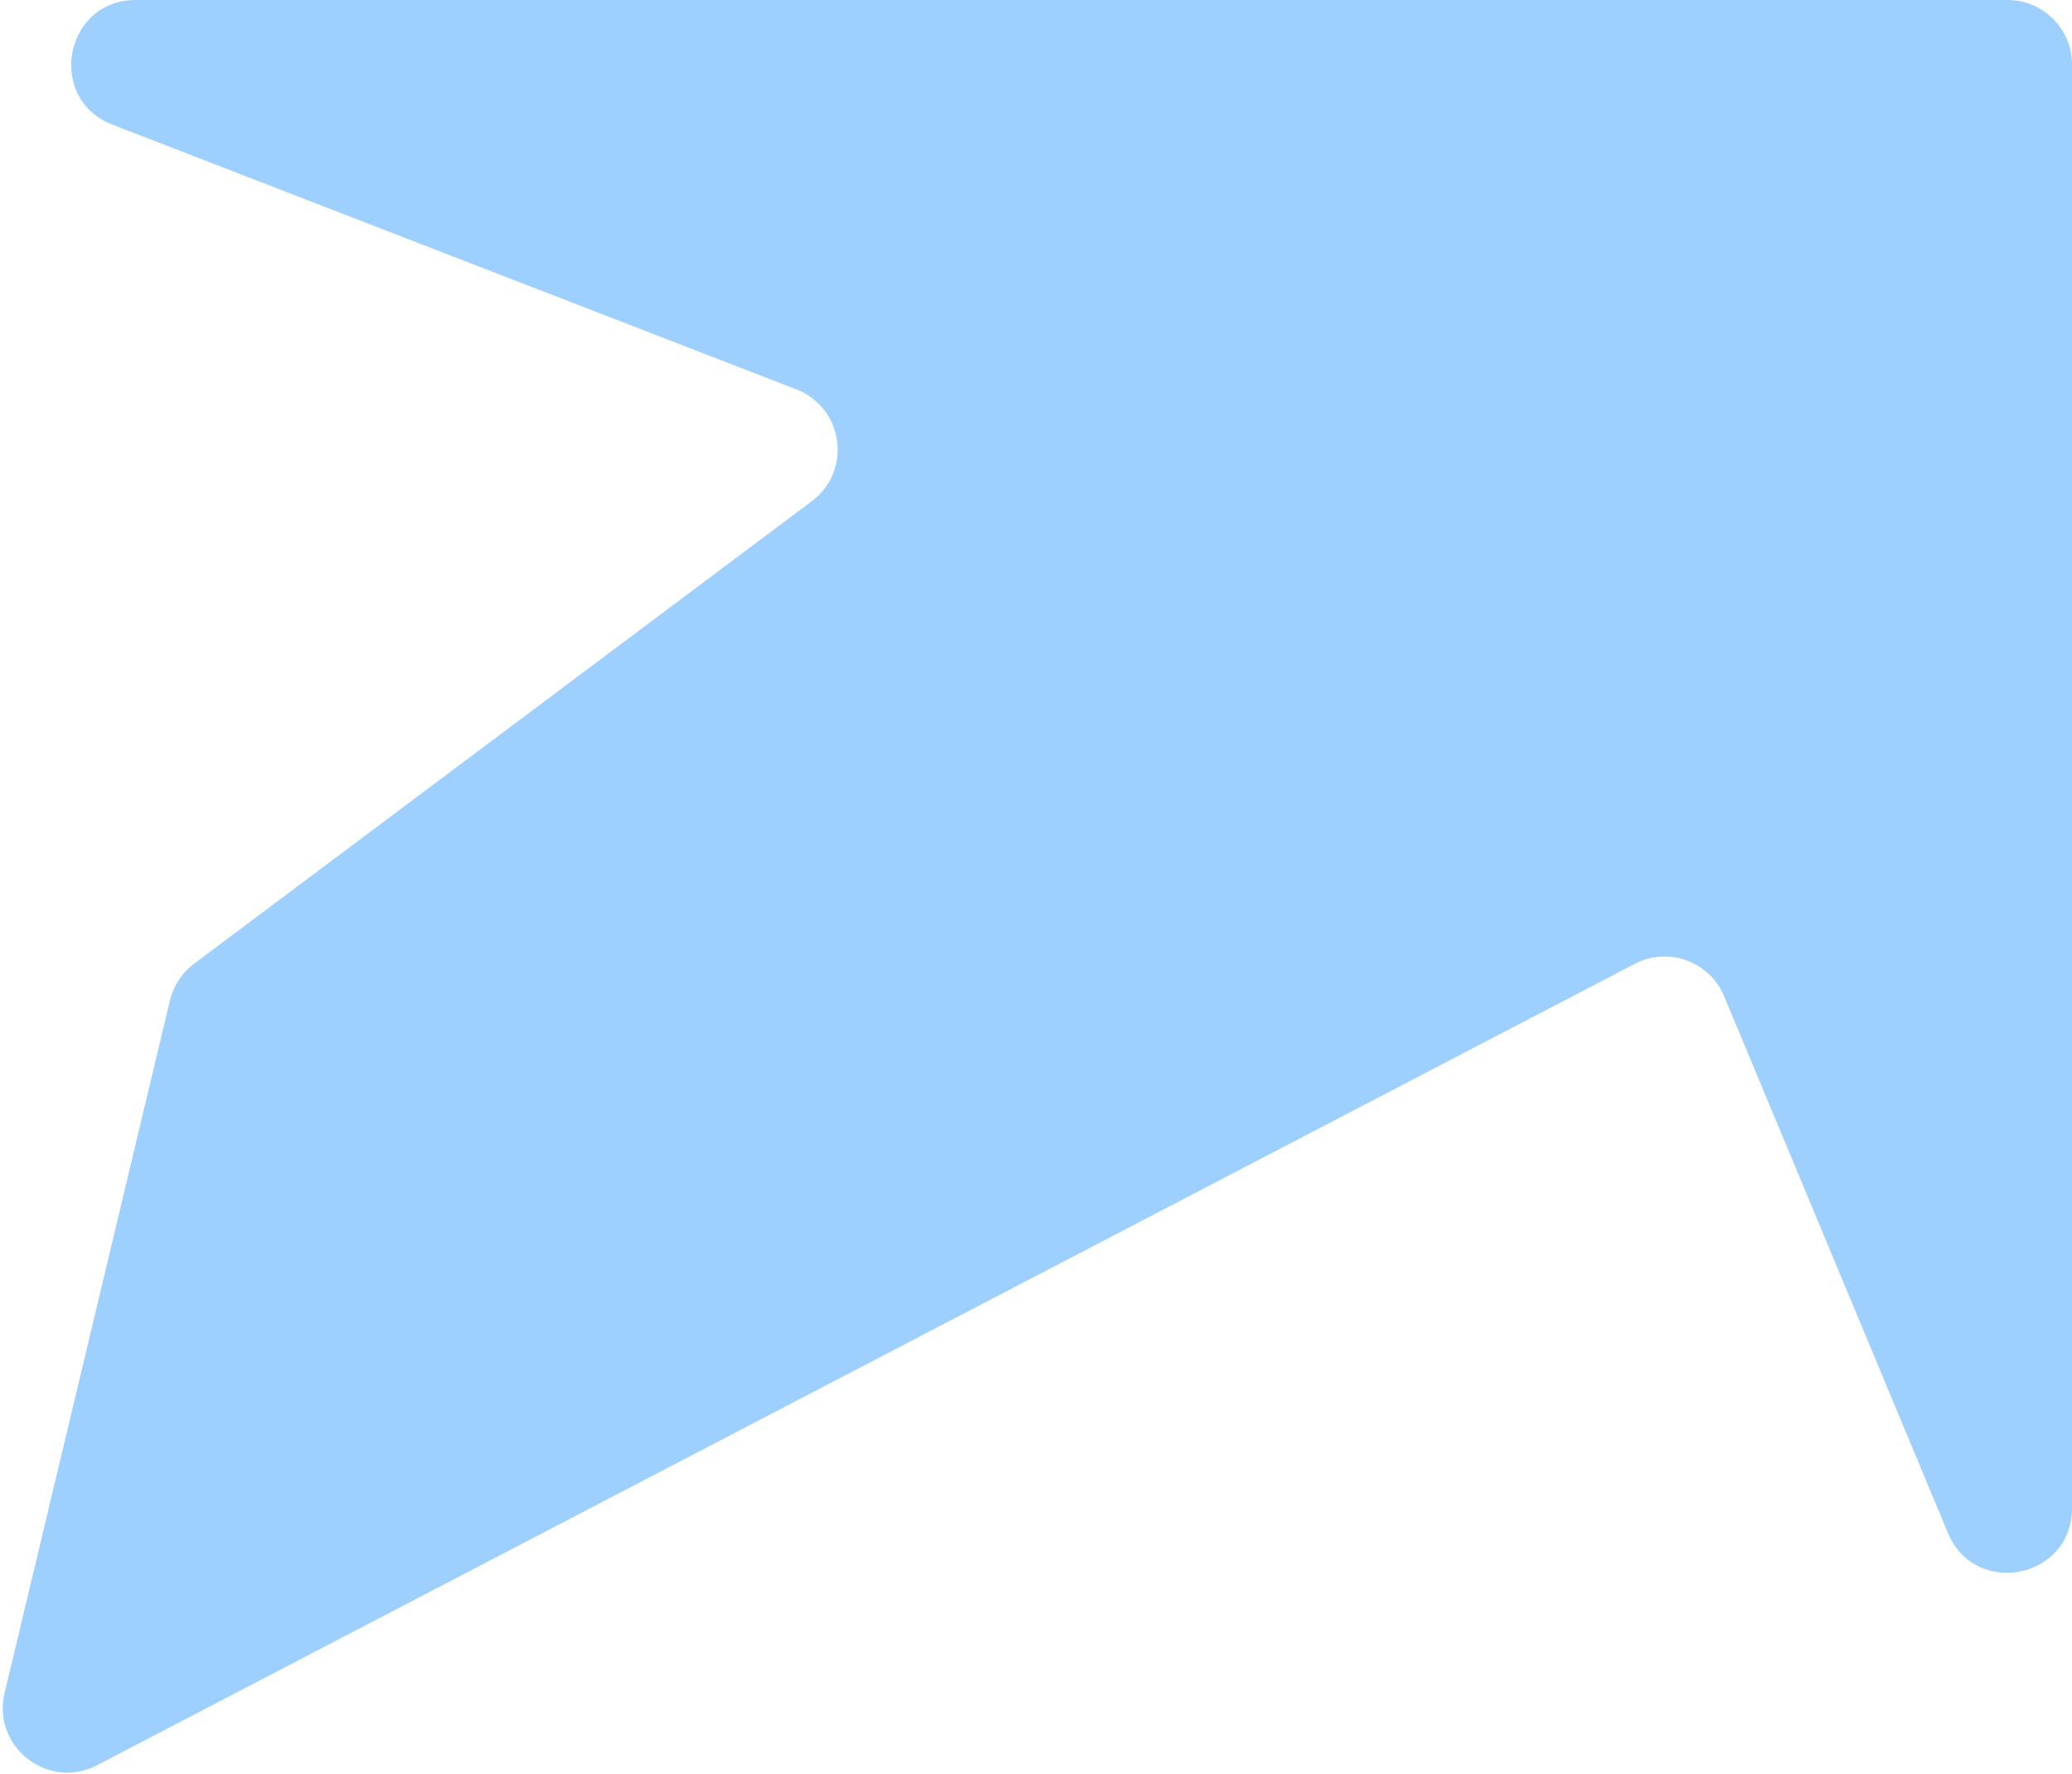 <svg width="100%" style="" viewBox="0 0 514 440" fill="none" xmlns="http://www.w3.org/2000/svg">
<path d="M27.905 30.922C11.381 24.527 15.961 0 33.679 0H498C506.837 0 514 7.163 514 16V374.066C514 391.552 489.963 396.364 483.233 380.225L427.707 247.083C424.099 238.431 413.86 234.72 405.547 239.052L24.1 437.796C11.937 444.134 -2.041 433.231 1.144 419.891L42.157 248.126C43.025 244.491 45.138 241.274 48.13 239.034L201.381 124.307C211.443 116.775 209.289 101.114 197.567 96.577L27.905 30.922Z" fill="#1F94FF" fill-opacity="0.43"/>
</svg>